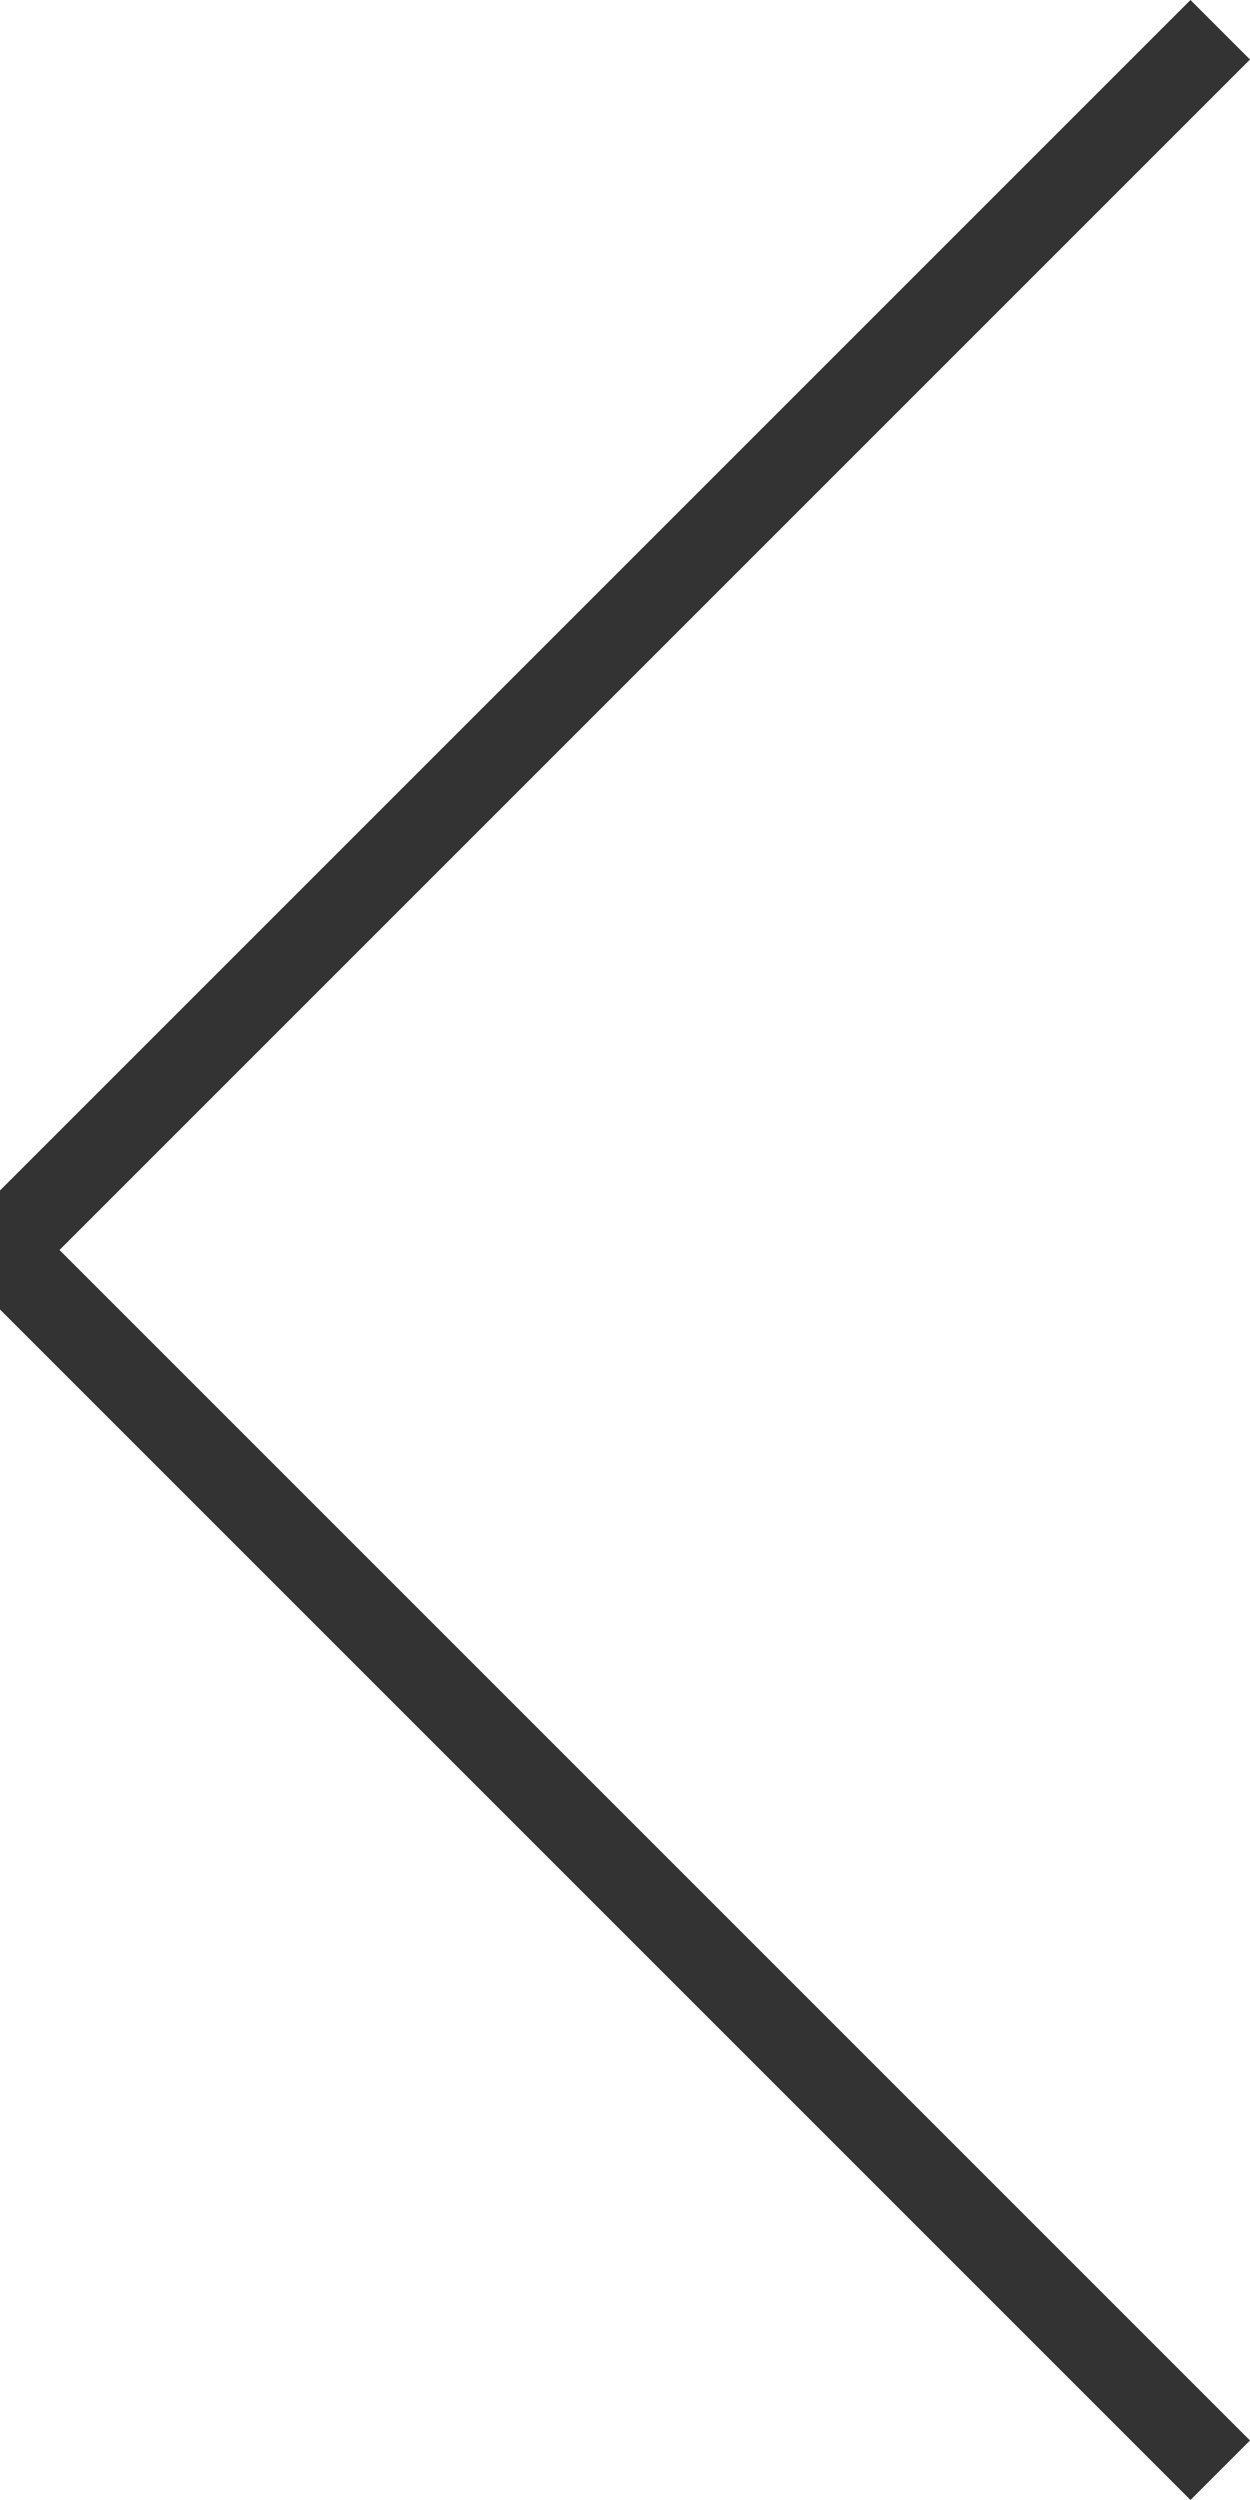 <svg width="21" height="42" viewBox="0 0 21 42" fill="none" xmlns="http://www.w3.org/2000/svg">
<path fill-rule="evenodd" clip-rule="evenodd" d="M20 0L21 1L1 21H0V20L20 0ZM20 42L21 41L1 21H0V22L20 42Z" fill="#333333"/>
</svg>
